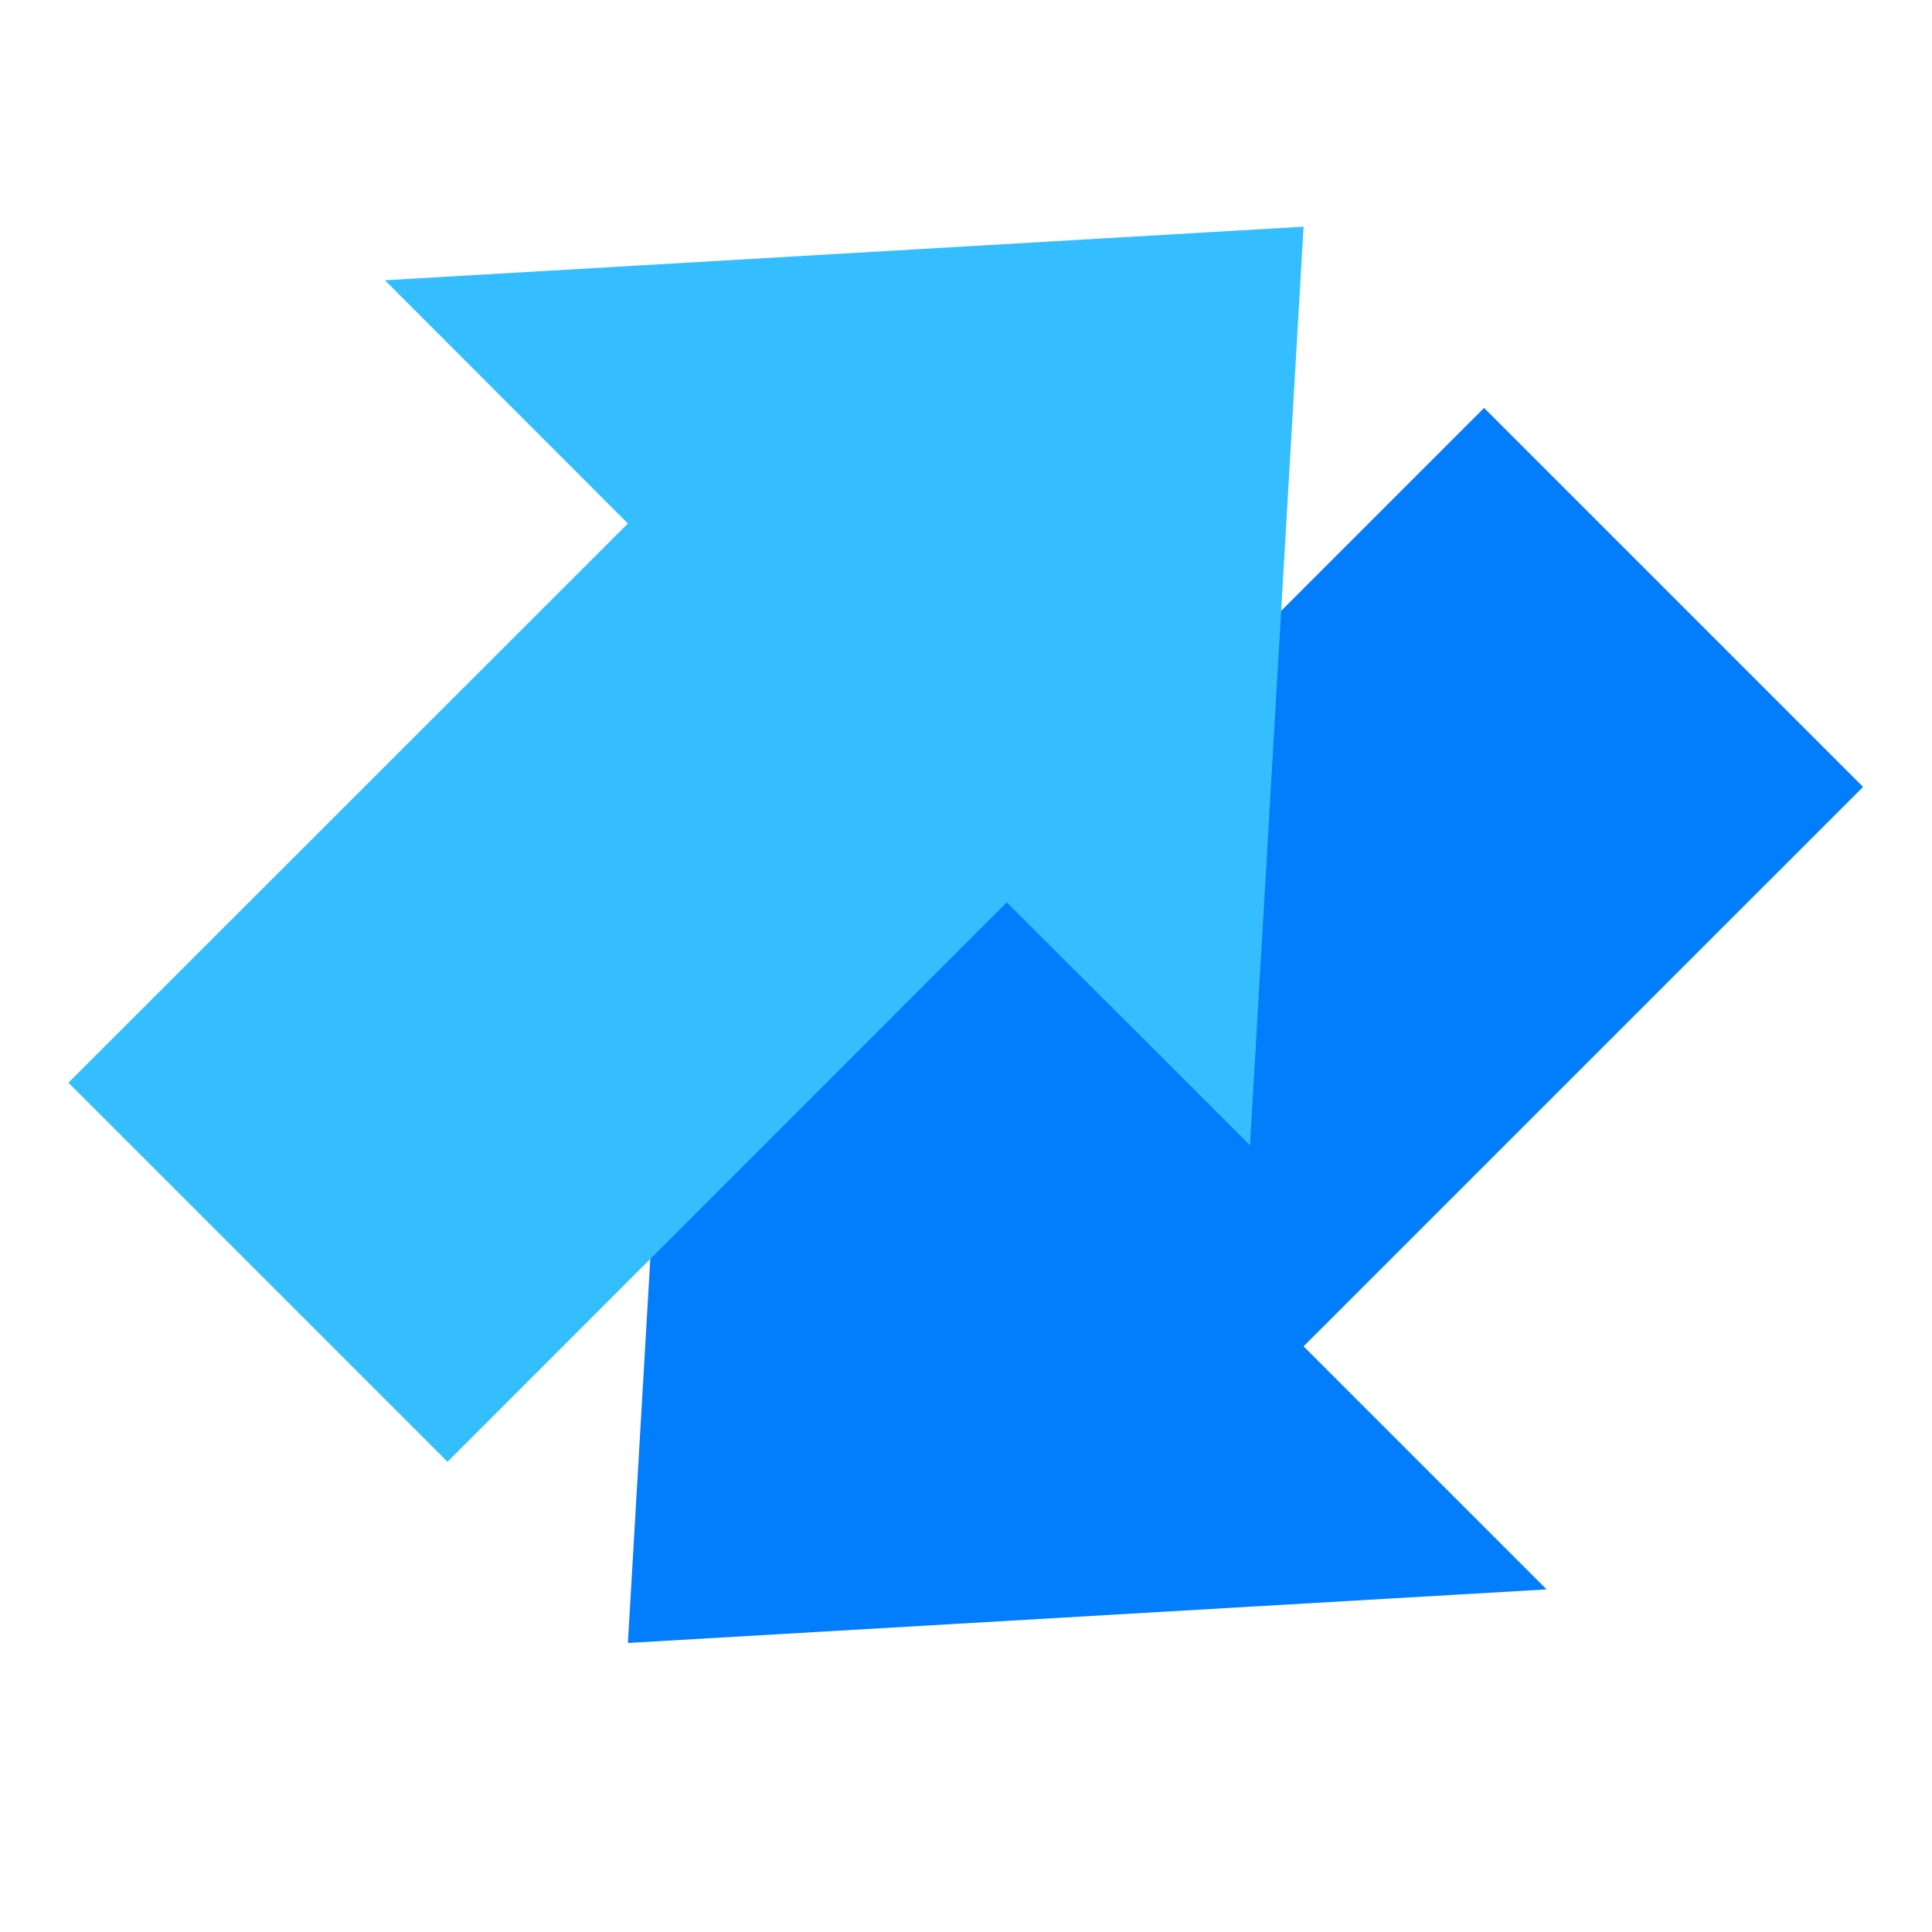 <svg xmlns="http://www.w3.org/2000/svg" xmlns:xlink="http://www.w3.org/1999/xlink" width="40" zoomAndPan="magnify" viewBox="0 0 30 30" height="40" preserveAspectRatio="xMidYMid meet" version="1.0"><defs><clipPath id="7b981b3ba6"><path d="M 9 6 L 29 6 L 29 26 L 9 26 Z M 9 6 " clip-rule="nonzero"/></clipPath><clipPath id="c9d6c3bc68"><path d="M 32.703 15.992 L 16.426 32.27 L 2.98 18.824 L 19.258 2.547 Z M 32.703 15.992 " clip-rule="nonzero"/></clipPath><clipPath id="c25cb0fa18"><path d="M 9.75 25.512 L 24.016 24.68 L 20.242 20.906 L 28.93 12.219 L 23.047 6.332 L 14.359 15.02 L 10.582 11.246 L 9.75 25.512 " clip-rule="nonzero"/></clipPath><clipPath id="617d918ba7"><path d="M 1 3 L 21 3 L 21 23 L 1 23 Z M 1 3 " clip-rule="nonzero"/></clipPath><clipPath id="36e44a8f37"><path d="M -2.711 13.039 L 13.566 -3.238 L 27.012 10.207 L 10.734 26.484 Z M -2.711 13.039 " clip-rule="nonzero"/></clipPath><clipPath id="dc964ba105"><path d="M 20.242 3.52 L 5.977 4.352 L 9.75 8.129 L 1.062 16.812 L 6.949 22.699 L 15.633 14.012 L 19.41 17.785 L 20.242 3.52 " clip-rule="nonzero"/></clipPath></defs><g clip-path="url(#7b981b3ba6)"><g clip-path="url(#c9d6c3bc68)"><g clip-path="url(#c25cb0fa18)"><path fill="#027dfc" d="M 32.703 15.992 L 16.426 32.27 L 2.98 18.824 L 19.258 2.547 Z M 32.703 15.992 " fill-opacity="1" fill-rule="nonzero"/></g></g></g><g clip-path="url(#617d918ba7)"><g clip-path="url(#36e44a8f37)"><g clip-path="url(#dc964ba105)"><path fill="#35beff" d="M -2.711 13.039 L 13.566 -3.238 L 27.012 10.207 L 10.734 26.484 Z M -2.711 13.039 " fill-opacity="1" fill-rule="nonzero"/></g></g></g></svg>